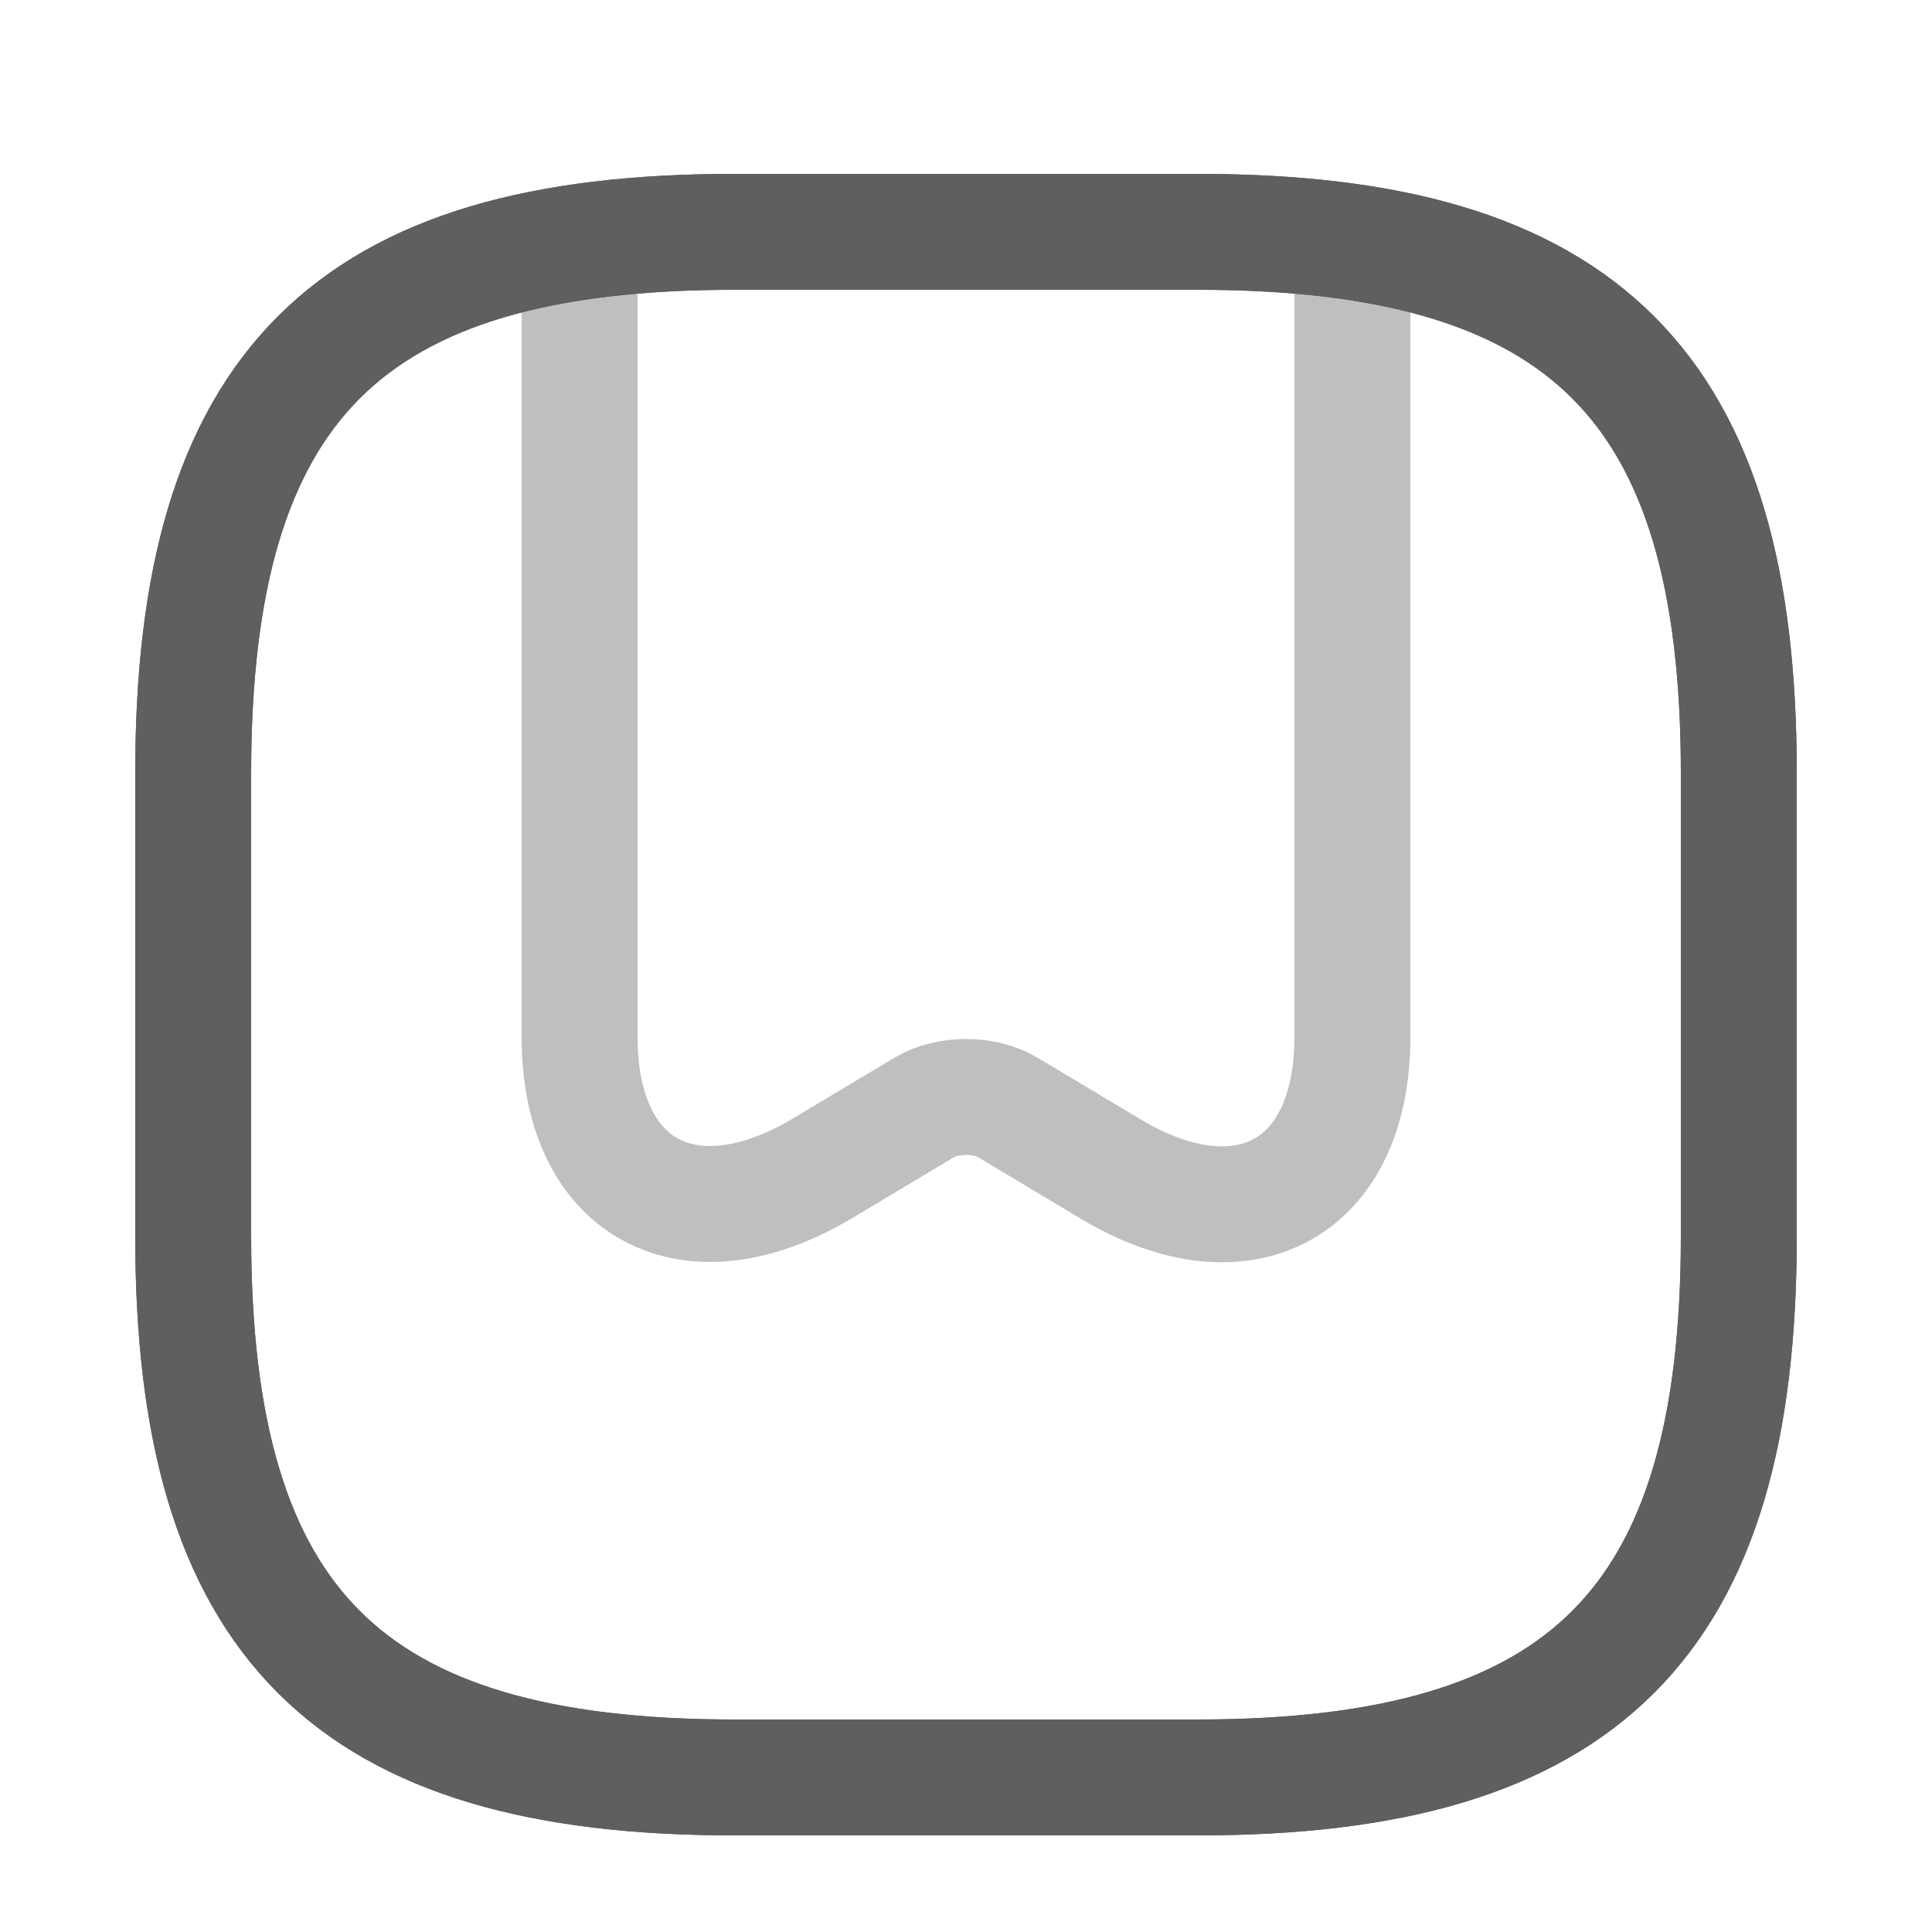 <svg width="25" height="25" viewBox="0 0 25 25" fill="none" xmlns="http://www.w3.org/2000/svg">
<path d="M9.5 23H15.5C20.5 23 22.5 21 22.5 16V10C22.5 5 20.5 3 15.5 3H9.5C4.5 3 2.5 5 2.5 10V16C2.5 21 4.5 23 9.5 23Z" stroke="#5E5F60" stroke-width="1.5" stroke-linecap="round" stroke-linejoin="round"/>
<path opacity="0.4" d="M17.5 3.44V13.42C17.5 15.39 16.09 16.16 14.36 15.12L13.04 14.33C12.74 14.15 12.26 14.15 11.96 14.33L10.64 15.12C8.91 16.15 7.5 15.39 7.5 13.42V3.44" stroke="#5E5F60" stroke-width="1.5" stroke-linecap="round" stroke-linejoin="round"/>
<path d="M9.5 23H15.5C20.5 23 22.5 21 22.5 16V10C22.5 5 20.5 3 15.5 3H9.5C4.5 3 2.5 5 2.5 10V16C2.5 21 4.5 23 9.5 23Z" stroke="#5E5F60" stroke-width="1.5" stroke-linecap="round" stroke-linejoin="round"/>
</svg>
